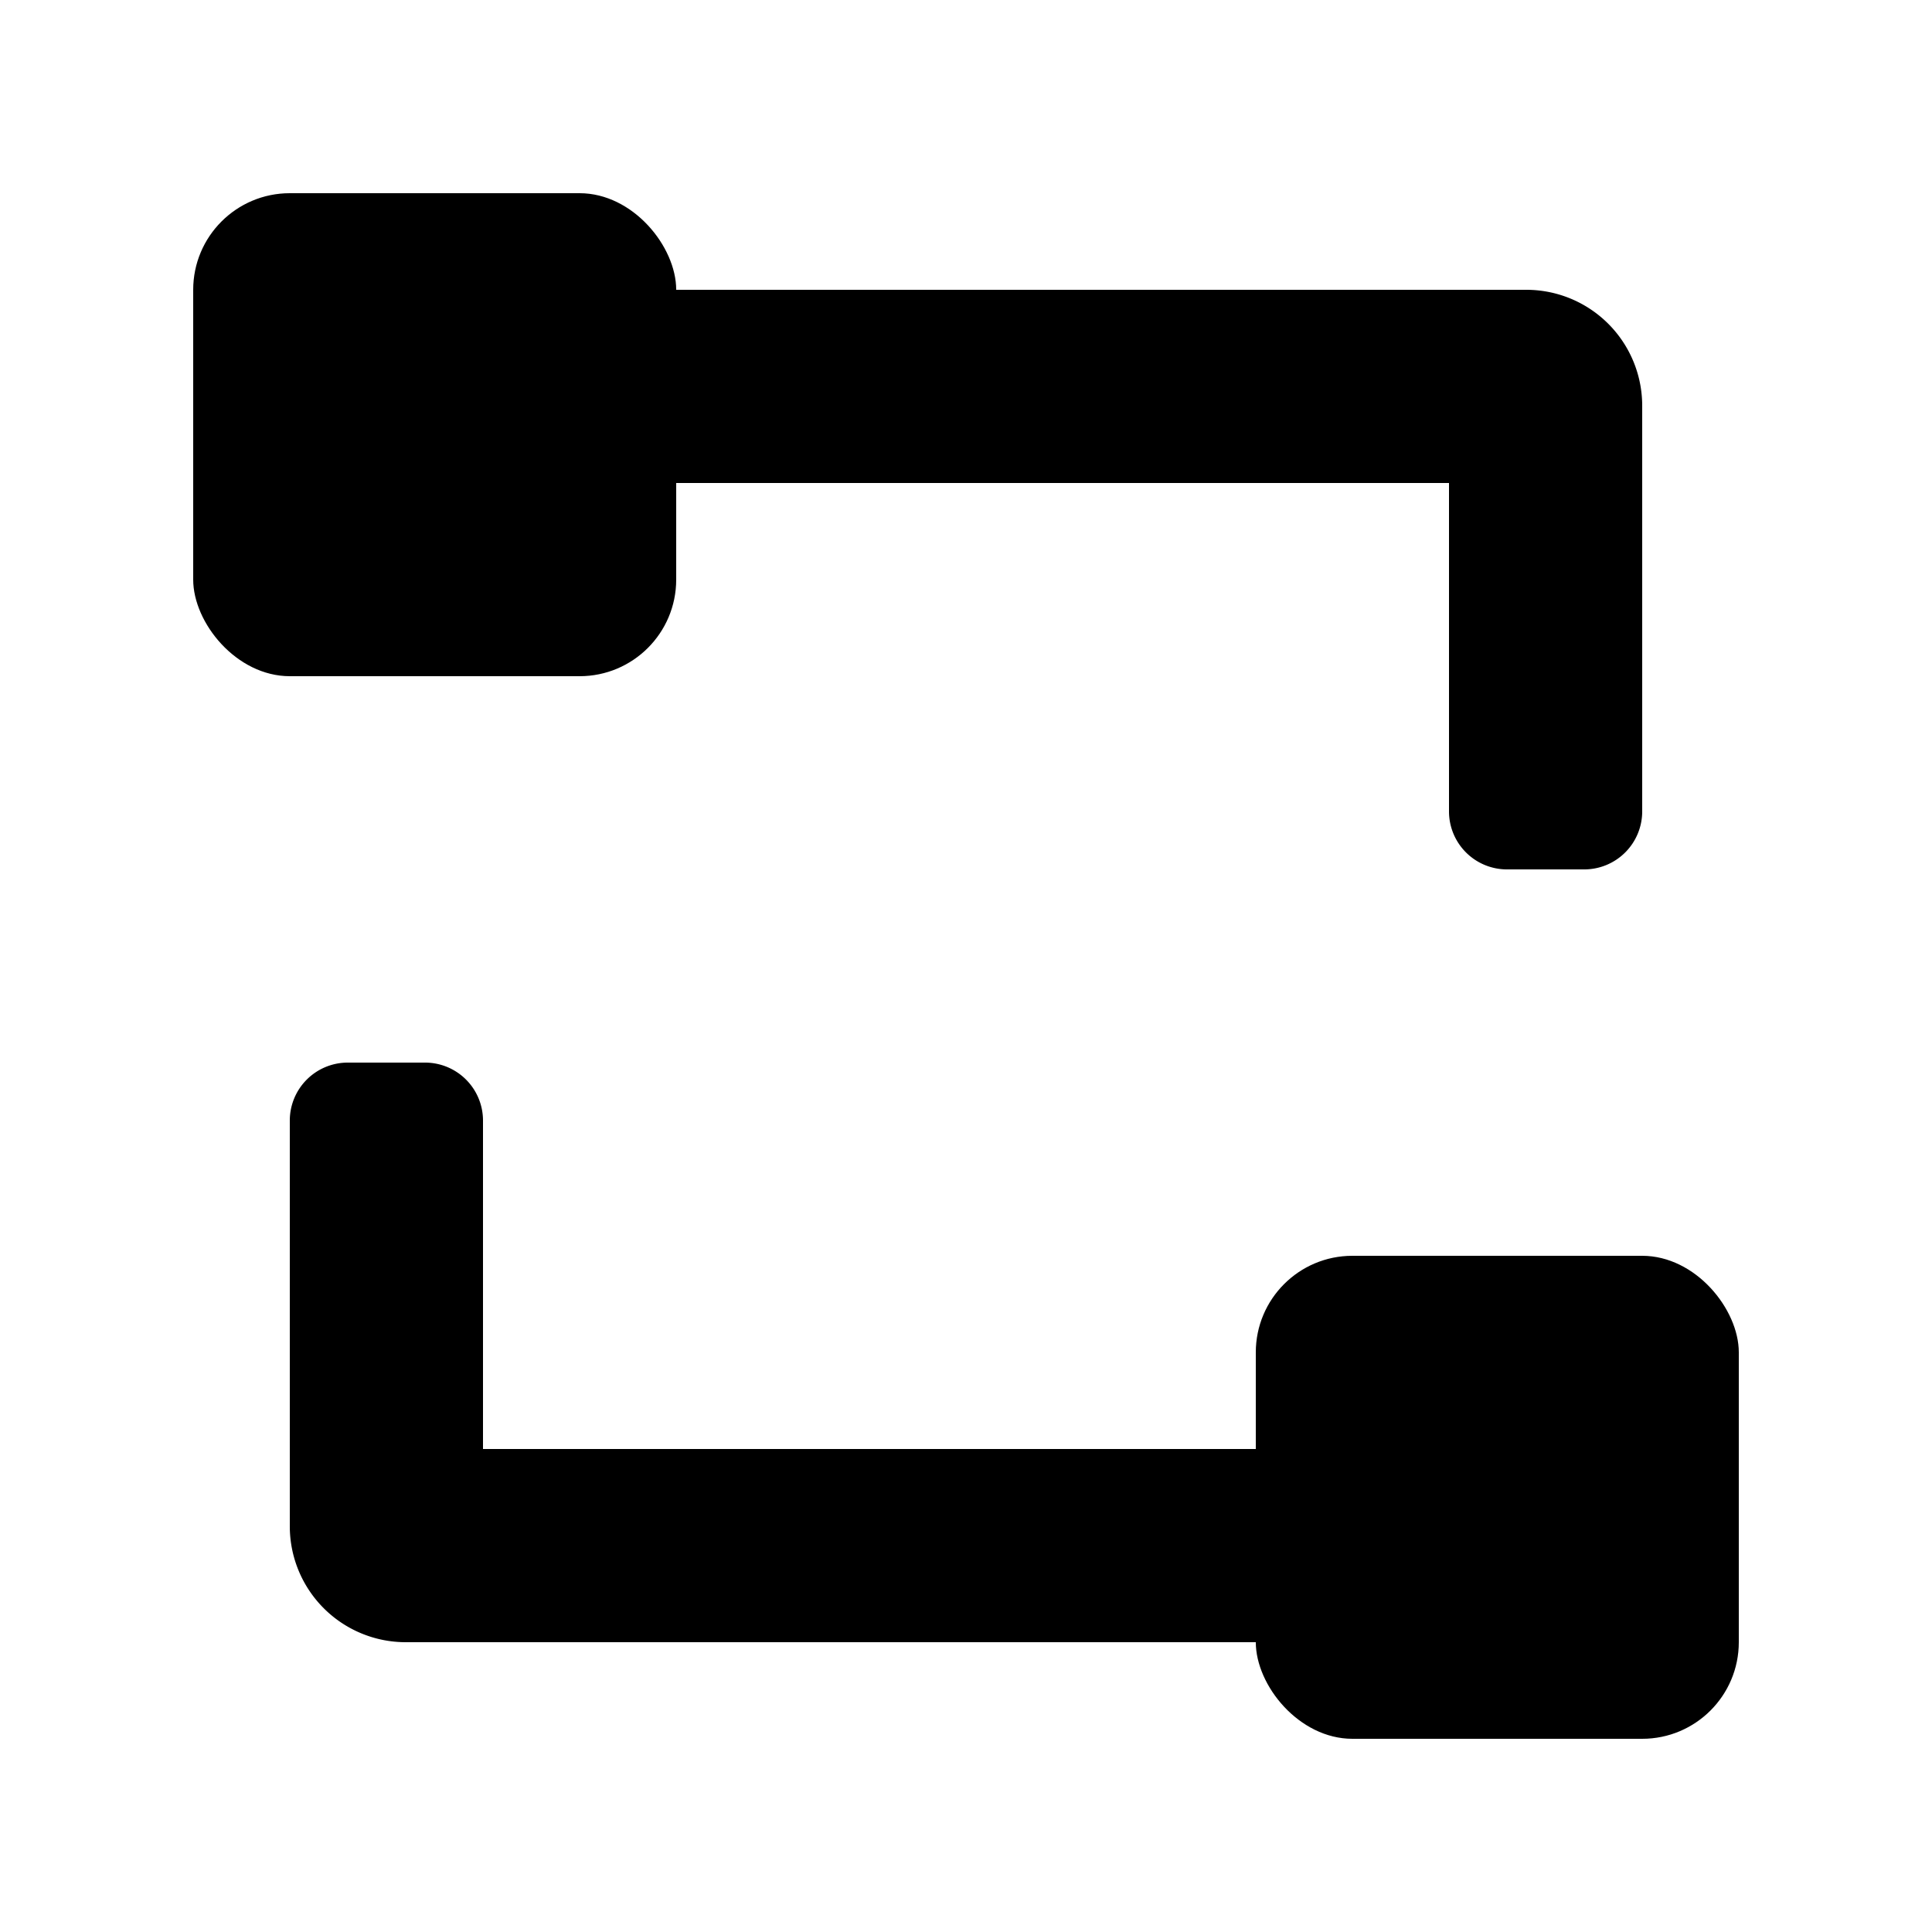 <?xml version="1.0" standalone="no"?><!DOCTYPE svg PUBLIC "-//W3C//DTD SVG 1.1//EN" "http://www.w3.org/Graphics/SVG/1.1/DTD/svg11.dtd">
<svg xmlns="http://www.w3.org/2000/svg" class="svg-icon icon" viewBox="0 0 20 20" aria-hidden="true"><g transform="translate(2 2)"><rect x="11" y="11" width="5" height="5" rx="1"></rect><rect width="5" height="5" rx="1"></rect><path d="M15 6.4V2.2A1.2 1.2 0 0 0 13.8 1H4v2h9v3.4a.6.6 0 0 0 .6.6h.8a.6.6 0 0 0 .6-.6zM1 9.6v4.2A1.2 1.2 0 0 0 2.2 15H12v-2H3V9.6a.6.6 0 0 0-.6-.6h-.8a.6.6 0 0 0-.6.6z"></path></g></svg>
